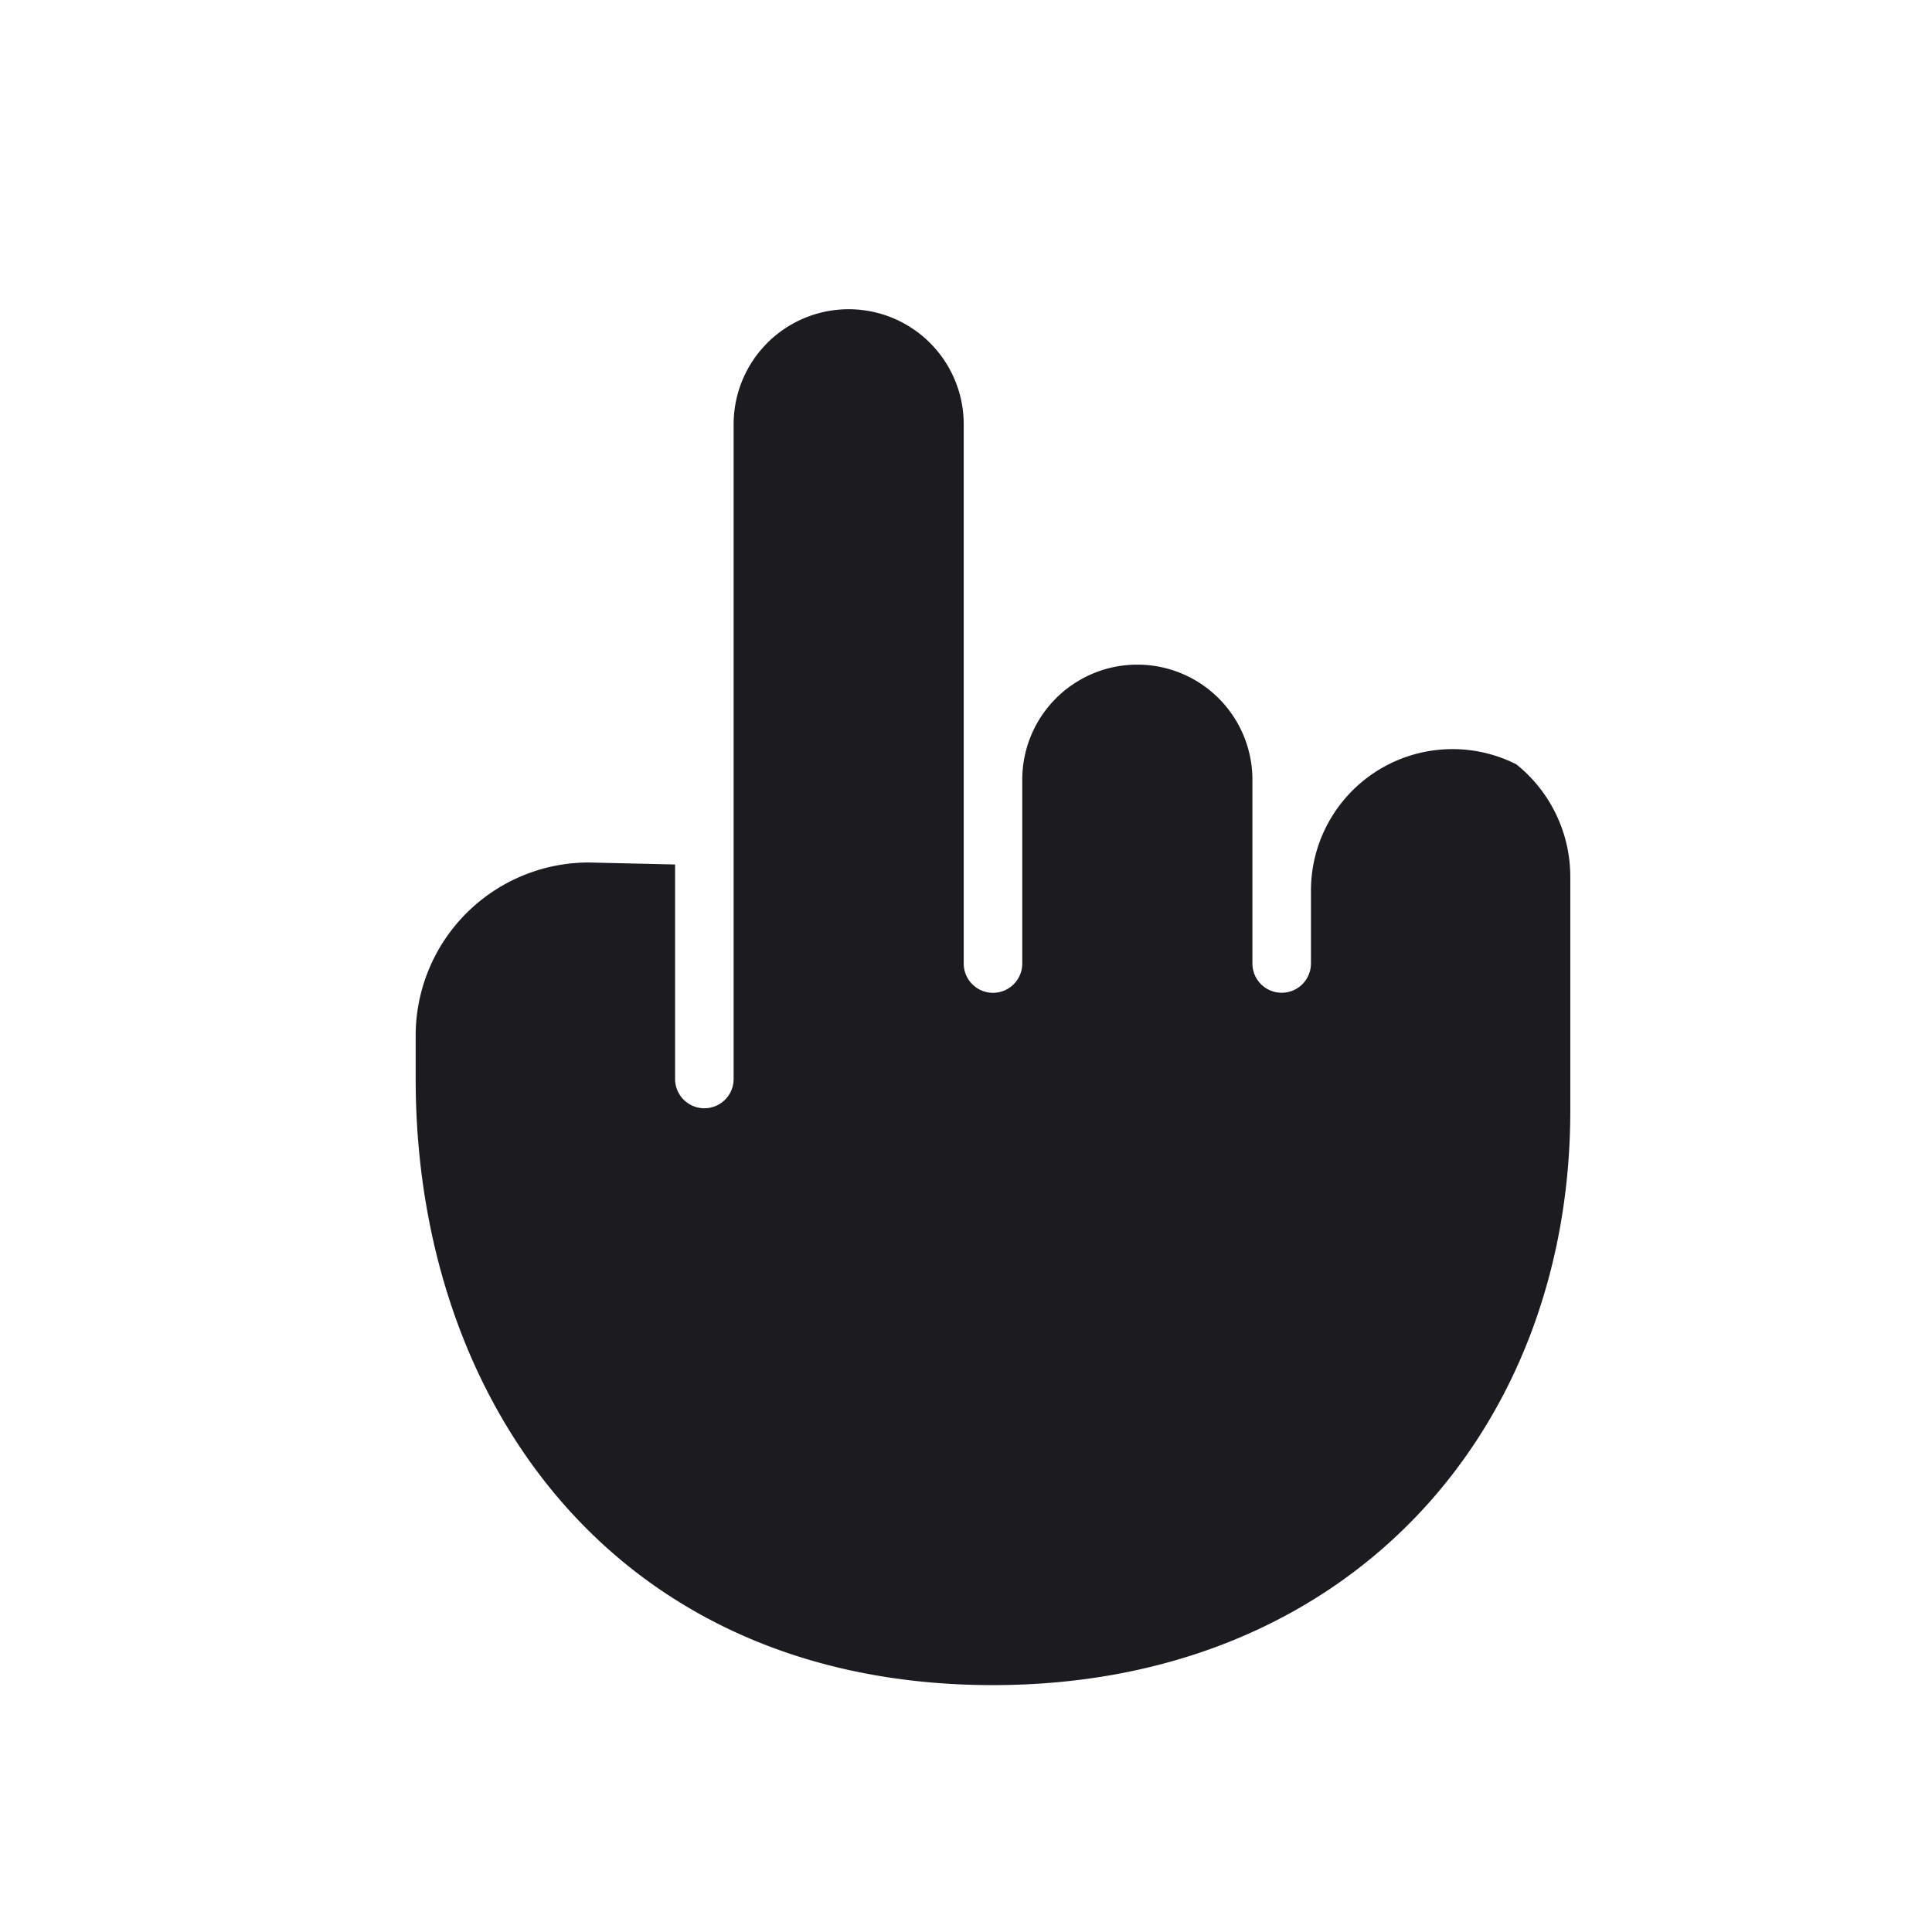<svg width="33" height="33" fill="none" xmlns="http://www.w3.org/2000/svg"><path fill-rule="evenodd" clip-rule="evenodd" d="m11.53 14.766-1.473-.034A2.958 2.958 0 0 0 7.1 17.69v.74c0 5.508 3.406 10.353 9.86 10.353 6.034 0 9.862-4.309 9.862-9.817v-3.988a2.46 2.46 0 0 0-.924-1.924 2.418 2.418 0 0 0-3.506 2.16v1.243a.5.5 0 1 1-1 0v-3.139a1.965 1.965 0 1 0-3.931 0v3.14a.5.5 0 0 1-1 0V7.247a1.965 1.965 0 0 0-3.93 0V18.43a.5.5 0 0 1-1 0v-3.663Z" fill="#1C1B1F"/></svg>